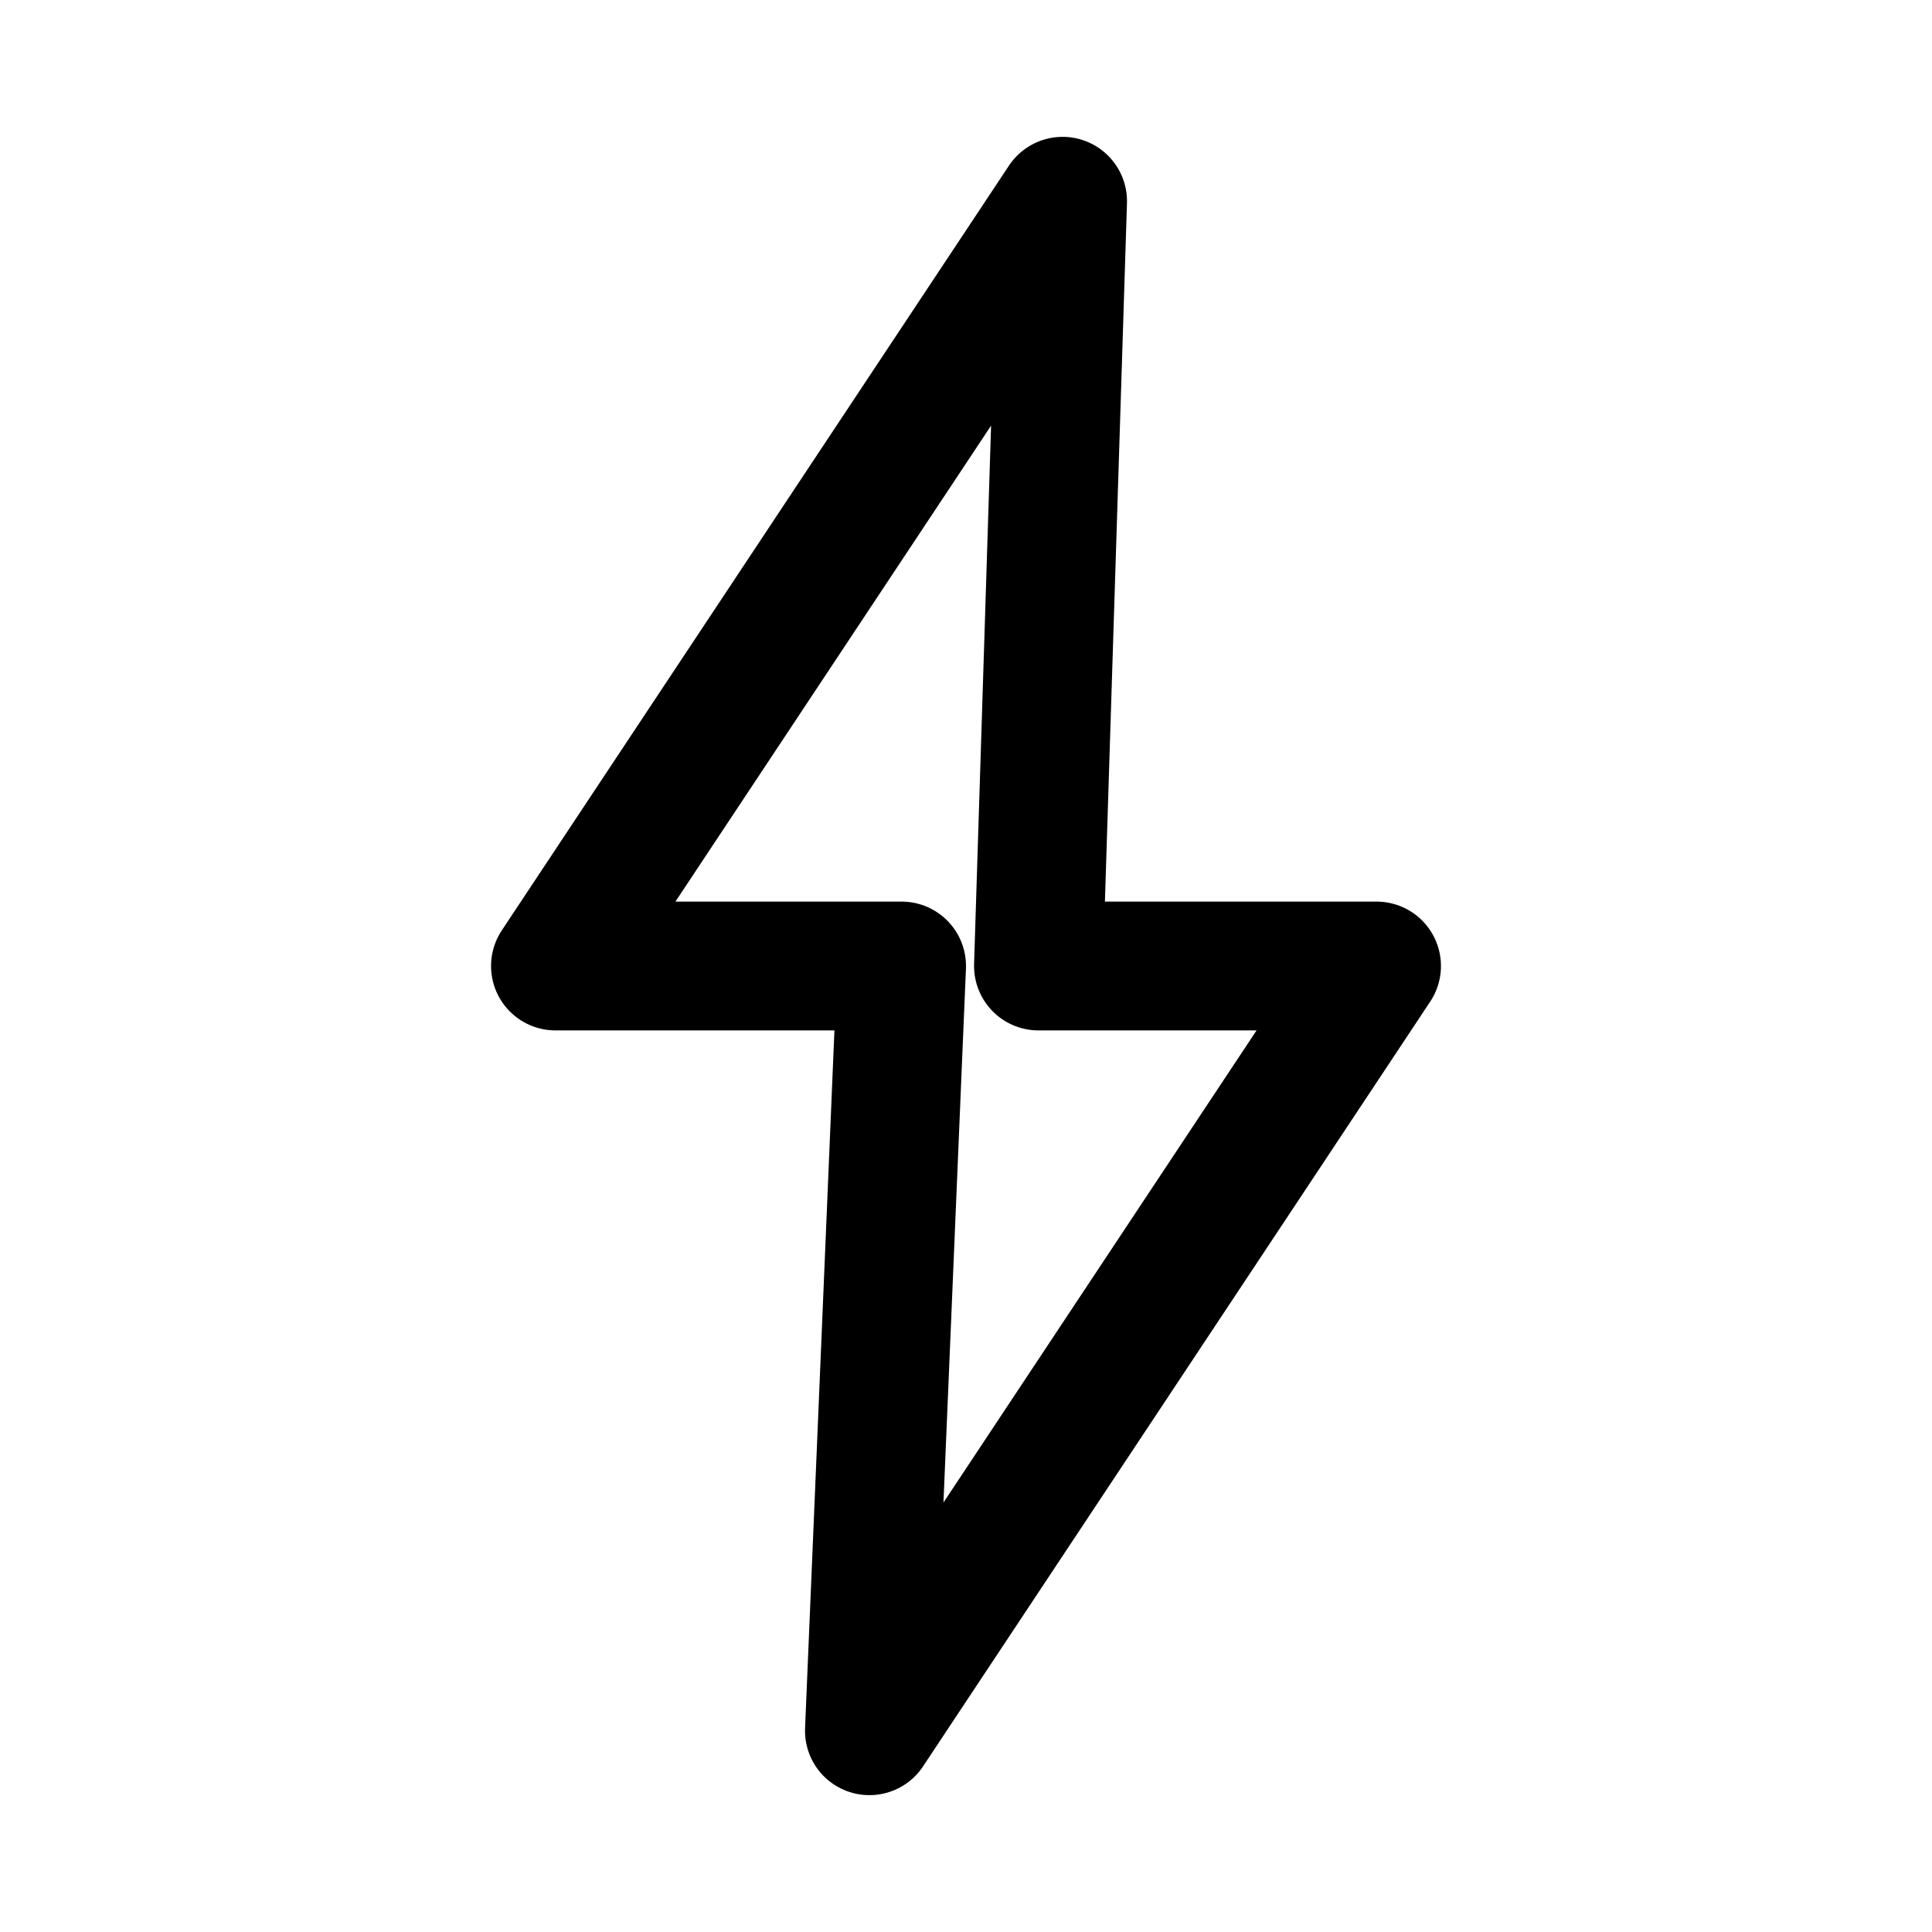 <svg xmlns='http://www.w3.org/2000/svg' width='24' height='24' fill='none' viewBox='0 0 24 24'>
  <path d='M13.2 2.5 6.9 12h4.3l-0.4 9.5 6.3-9.5h-4.2z' stroke='currentColor' stroke-width='1.6' stroke-linejoin='round'/>
</svg>
